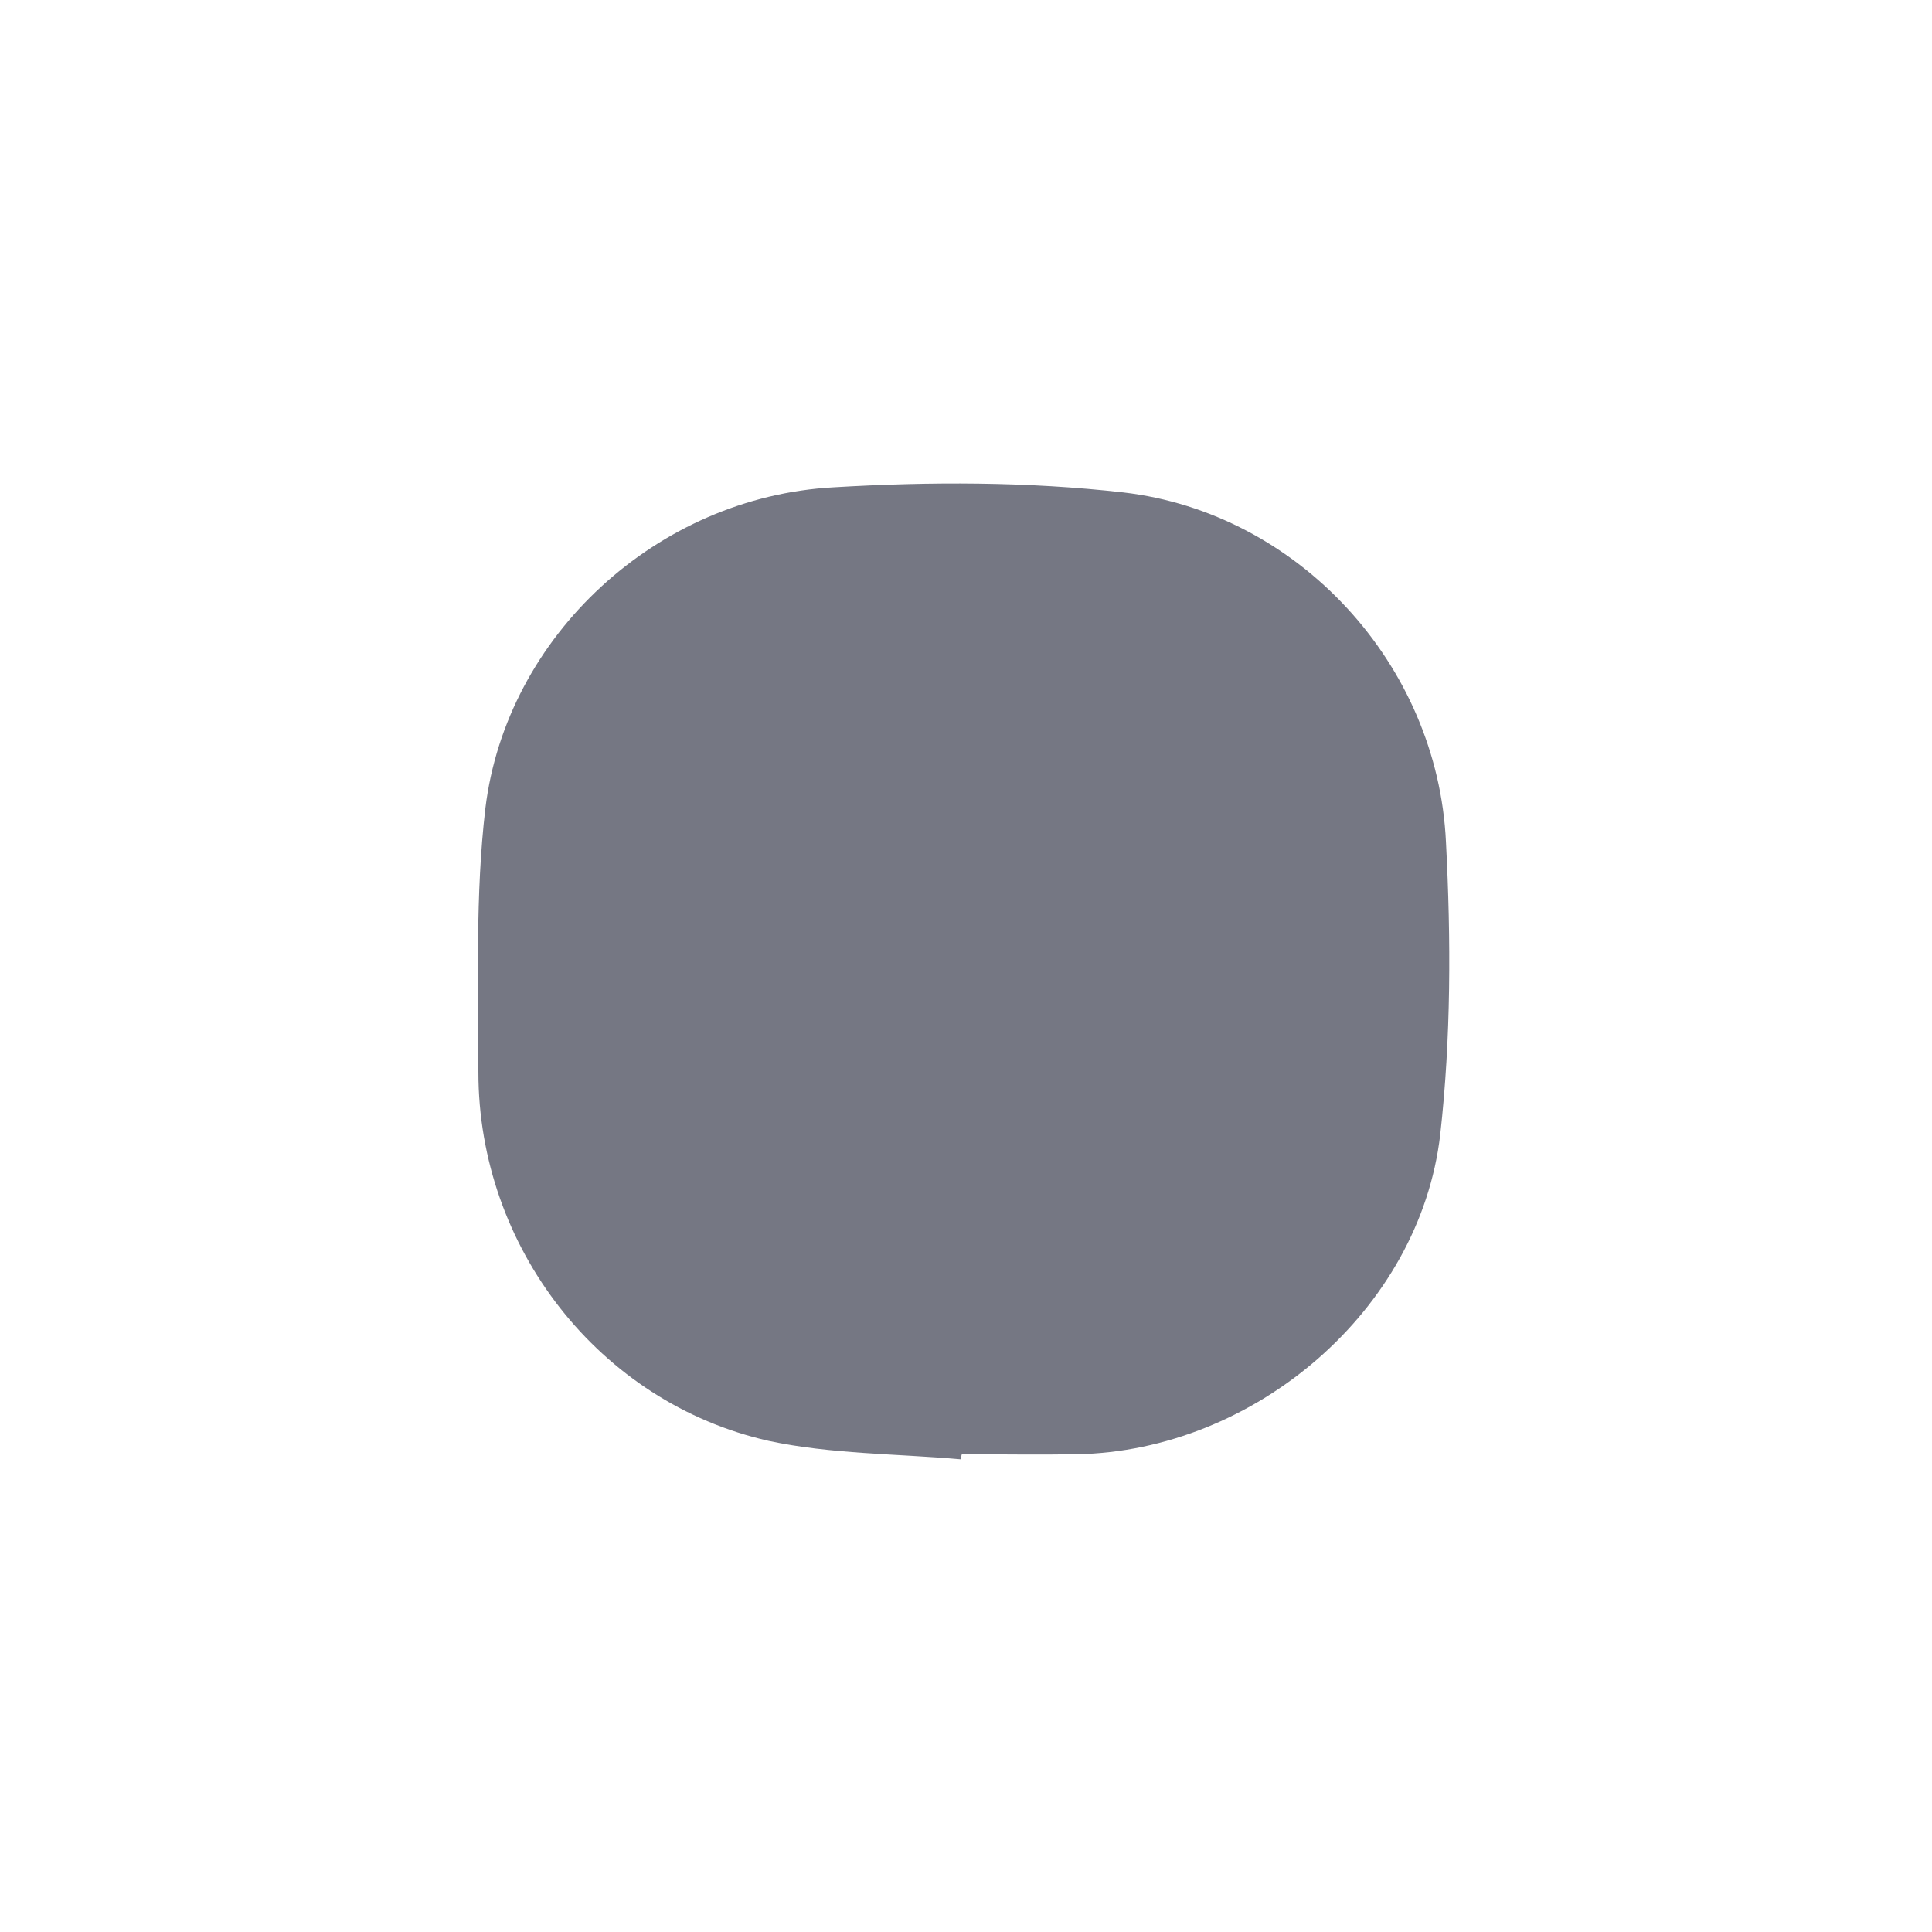 <svg xmlns="http://www.w3.org/2000/svg" viewBox="0 0 302.9 302.9"><path fill="#757783" d="M150.7 228.8c0-.3 0-.6.1-.8 6 0 12 .1 18 0 27.9-.5 53.8-22.6 57-50.1 1.7-15.1 1.7-30.6.9-45.9-1.3-27.8-23.1-51.6-50.6-54.8-15-1.7-30.3-1.7-45.4-.8-27.7 1.5-51.3 23.3-54.6 50.3-1.6 13.6-1.1 27.6-1.1 41.4 0 27.4 18.9 51.8 45.5 57.8 9.8 2.1 20.1 2 30.2 2.9z"/></svg>
